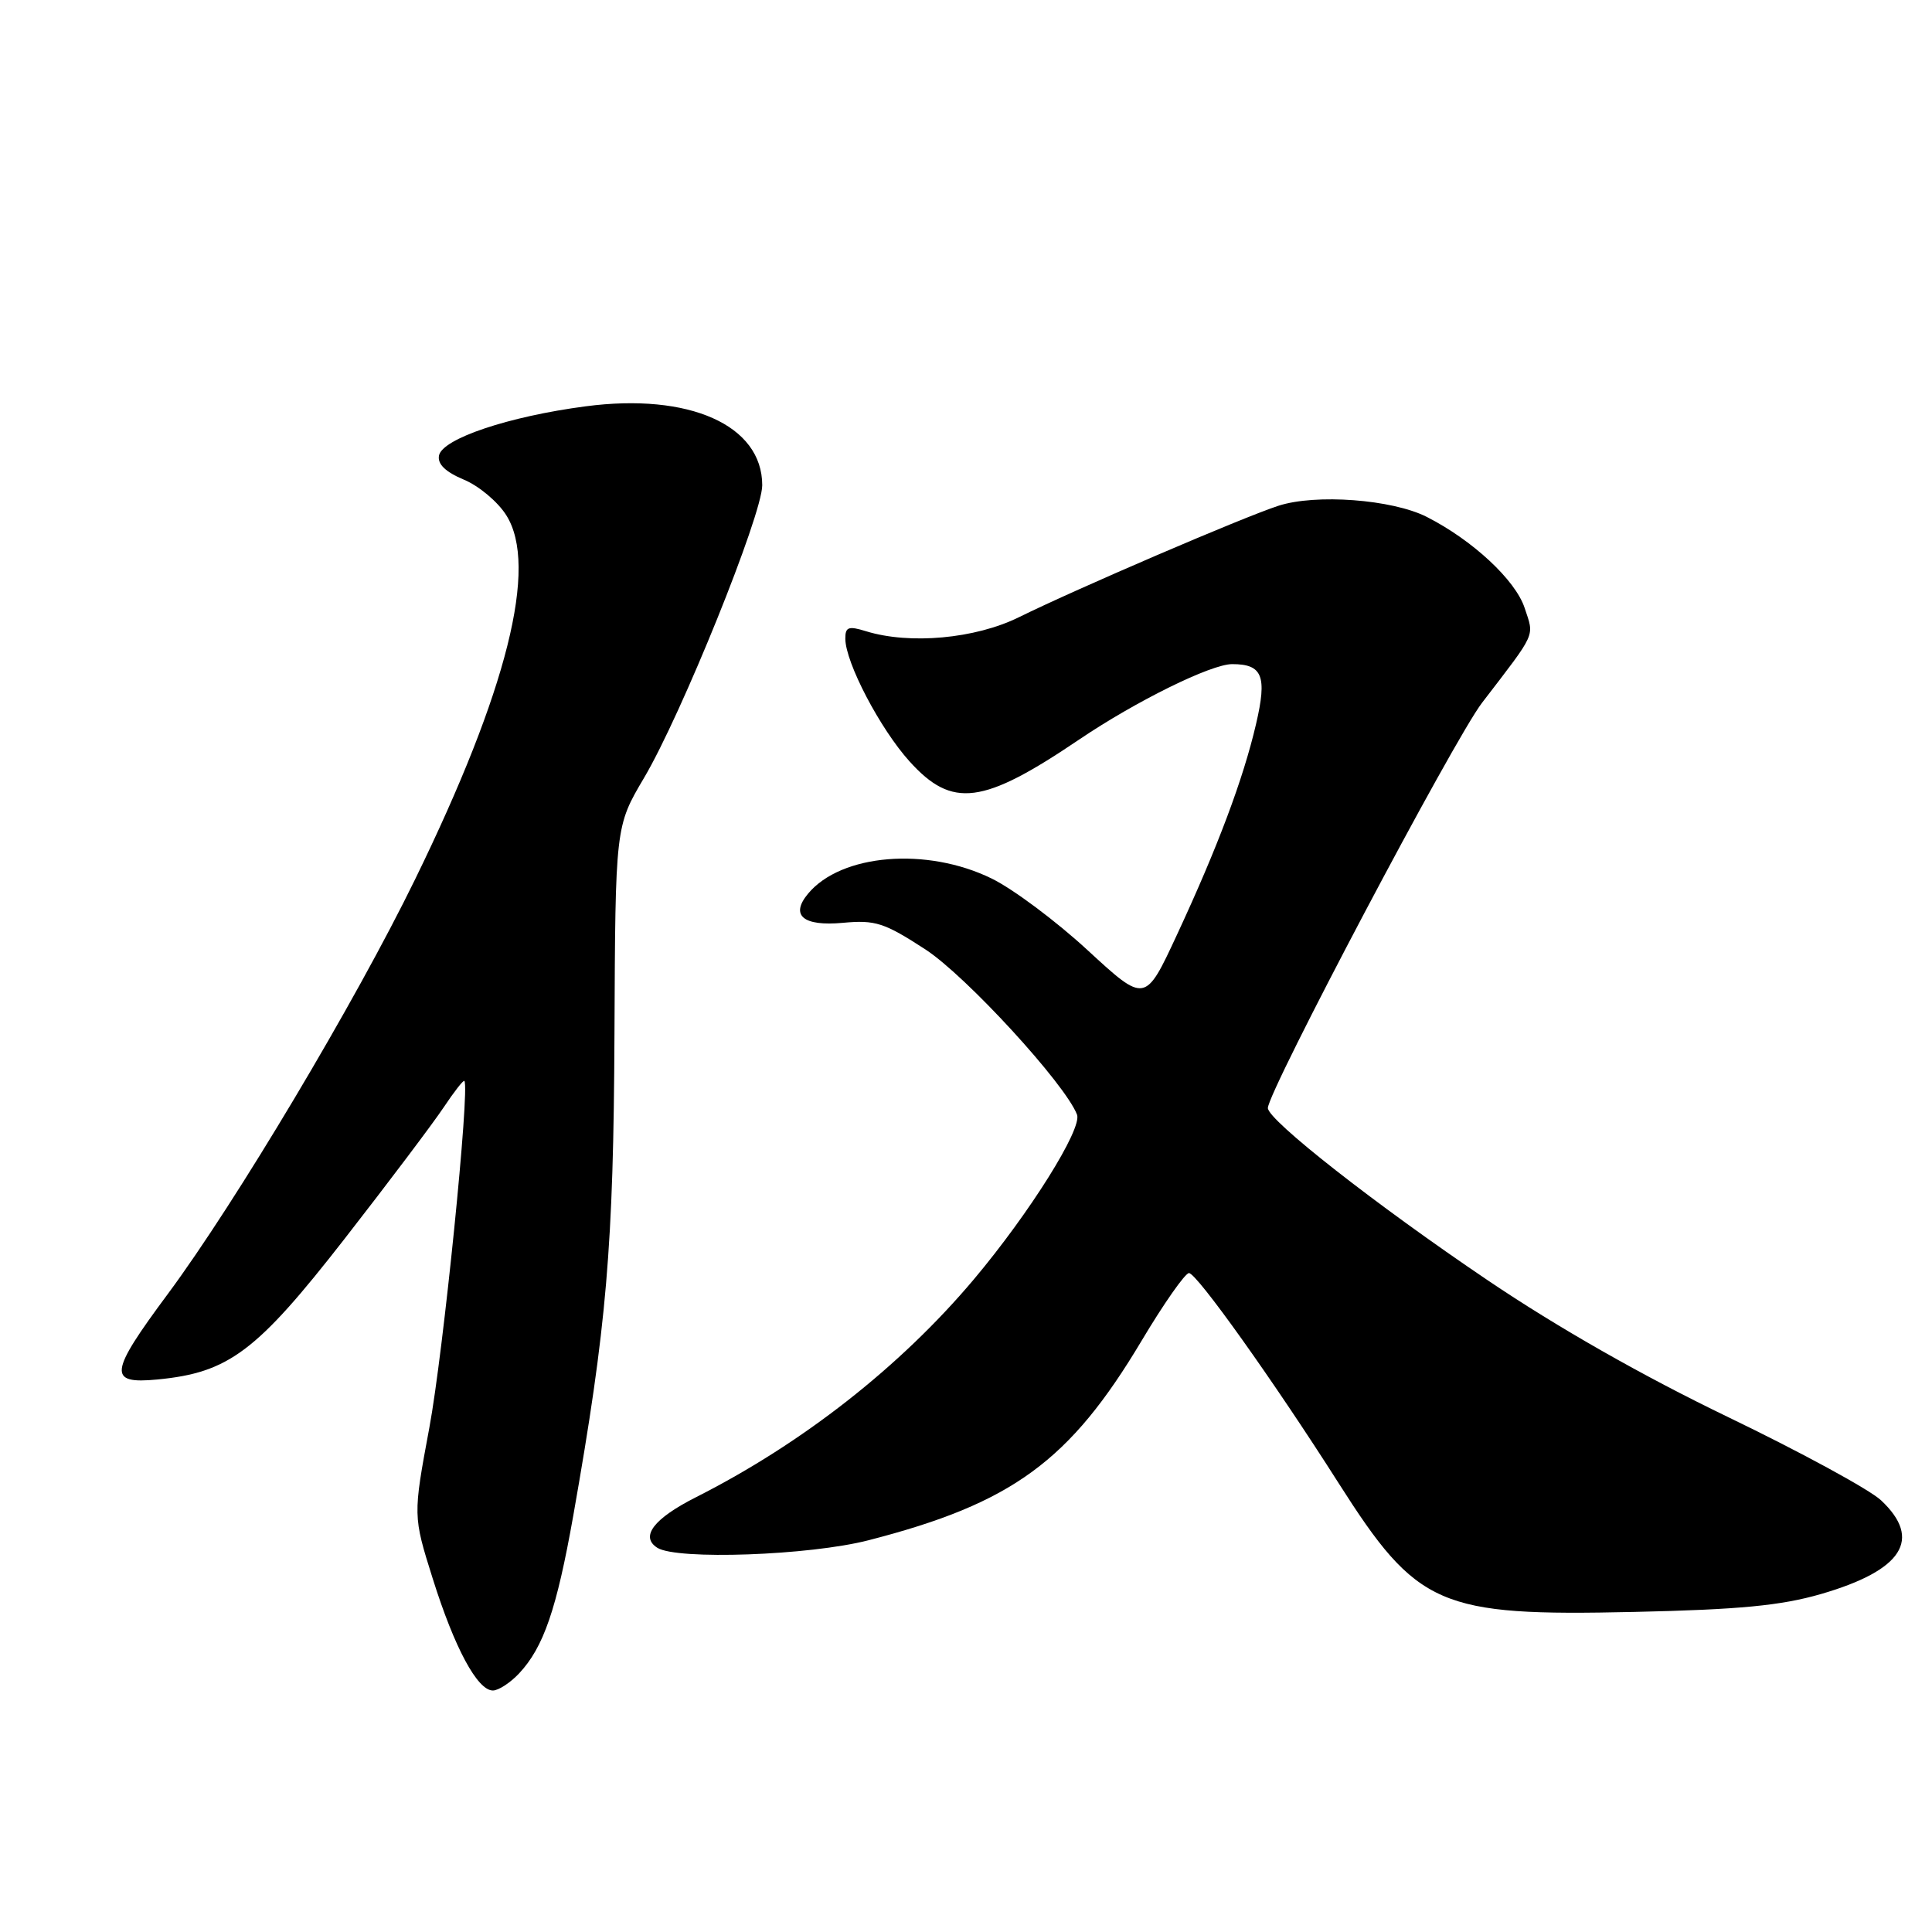 <?xml version="1.0" encoding="UTF-8" standalone="no"?>
<!DOCTYPE svg PUBLIC "-//W3C//DTD SVG 1.1//EN" "http://www.w3.org/Graphics/SVG/1.1/DTD/svg11.dtd" >
<svg xmlns="http://www.w3.org/2000/svg" xmlns:xlink="http://www.w3.org/1999/xlink" version="1.1" viewBox="0 0 256 256">
 <g >
 <path fill="currentColor"
d=" M 68.78 221.74 C 72.03 218.27 73.76 213.23 75.96 200.84 C 80.39 175.75 81.30 165.19 81.42 137.00 C 81.54 109.50 81.54 109.50 85.34 103.07 C 90.29 94.71 101.00 68.19 101.00 64.30 C 101.00 56.34 91.34 52.03 77.60 53.84 C 67.39 55.18 58.61 58.13 58.17 60.36 C 57.95 61.49 59.02 62.53 61.45 63.55 C 63.44 64.37 65.98 66.50 67.09 68.28 C 71.35 75.03 67.23 91.49 55.01 116.50 C 47.07 132.78 31.23 159.33 22.25 171.44 C 14.44 181.96 14.26 183.42 20.85 182.79 C 30.32 181.88 34.00 179.11 45.65 164.16 C 51.50 156.65 57.41 148.80 58.79 146.73 C 60.17 144.66 61.40 143.08 61.53 143.23 C 62.29 144.07 58.73 179.32 56.89 189.18 C 54.72 200.85 54.72 200.85 57.34 209.18 C 60.23 218.37 63.26 224.00 65.31 224.00 C 66.05 224.00 67.61 222.98 68.78 221.74 Z  M 241.28 211.22 C 252.11 208.08 254.75 203.96 249.25 198.80 C 247.74 197.38 238.62 192.42 229.00 187.78 C 217.67 182.32 206.44 175.93 197.14 169.65 C 182.32 159.65 168.00 148.42 168.00 146.82 C 168.00 144.63 192.65 97.98 196.38 93.12 C 203.68 83.60 203.30 84.44 202.02 80.55 C 200.80 76.86 195.13 71.58 189.05 68.49 C 184.47 66.17 174.34 65.41 169.39 67.02 C 164.71 68.54 142.69 78.00 135.00 81.79 C 129.22 84.64 120.54 85.43 114.75 83.64 C 112.43 82.92 112.00 83.07 112.01 84.64 C 112.03 87.80 116.62 96.57 120.52 100.89 C 126.18 107.16 130.21 106.64 143.00 97.99 C 150.55 92.89 160.47 88.00 163.27 88.00 C 167.29 88.00 167.92 89.58 166.43 95.95 C 164.74 103.22 161.34 112.28 155.95 123.87 C 151.74 132.93 151.74 132.93 144.14 125.93 C 139.96 122.07 134.23 117.79 131.40 116.41 C 122.80 112.20 111.45 113.14 107.07 118.42 C 104.67 121.30 106.42 122.76 111.67 122.28 C 115.99 121.88 117.15 122.25 122.63 125.81 C 128.01 129.32 141.13 143.61 142.71 147.69 C 143.43 149.56 136.44 160.72 129.04 169.52 C 119.31 181.08 106.31 191.27 92.20 198.40 C 86.61 201.23 84.79 203.62 87.10 205.09 C 89.70 206.73 107.26 206.11 115.09 204.09 C 134.13 199.19 141.75 193.62 151.29 177.62 C 154.20 172.74 157.02 168.72 157.54 168.69 C 158.53 168.63 168.80 183.04 177.37 196.52 C 187.81 212.92 190.66 214.17 216.50 213.59 C 230.54 213.28 235.99 212.75 241.28 211.22 Z "/>
</g>
</svg>